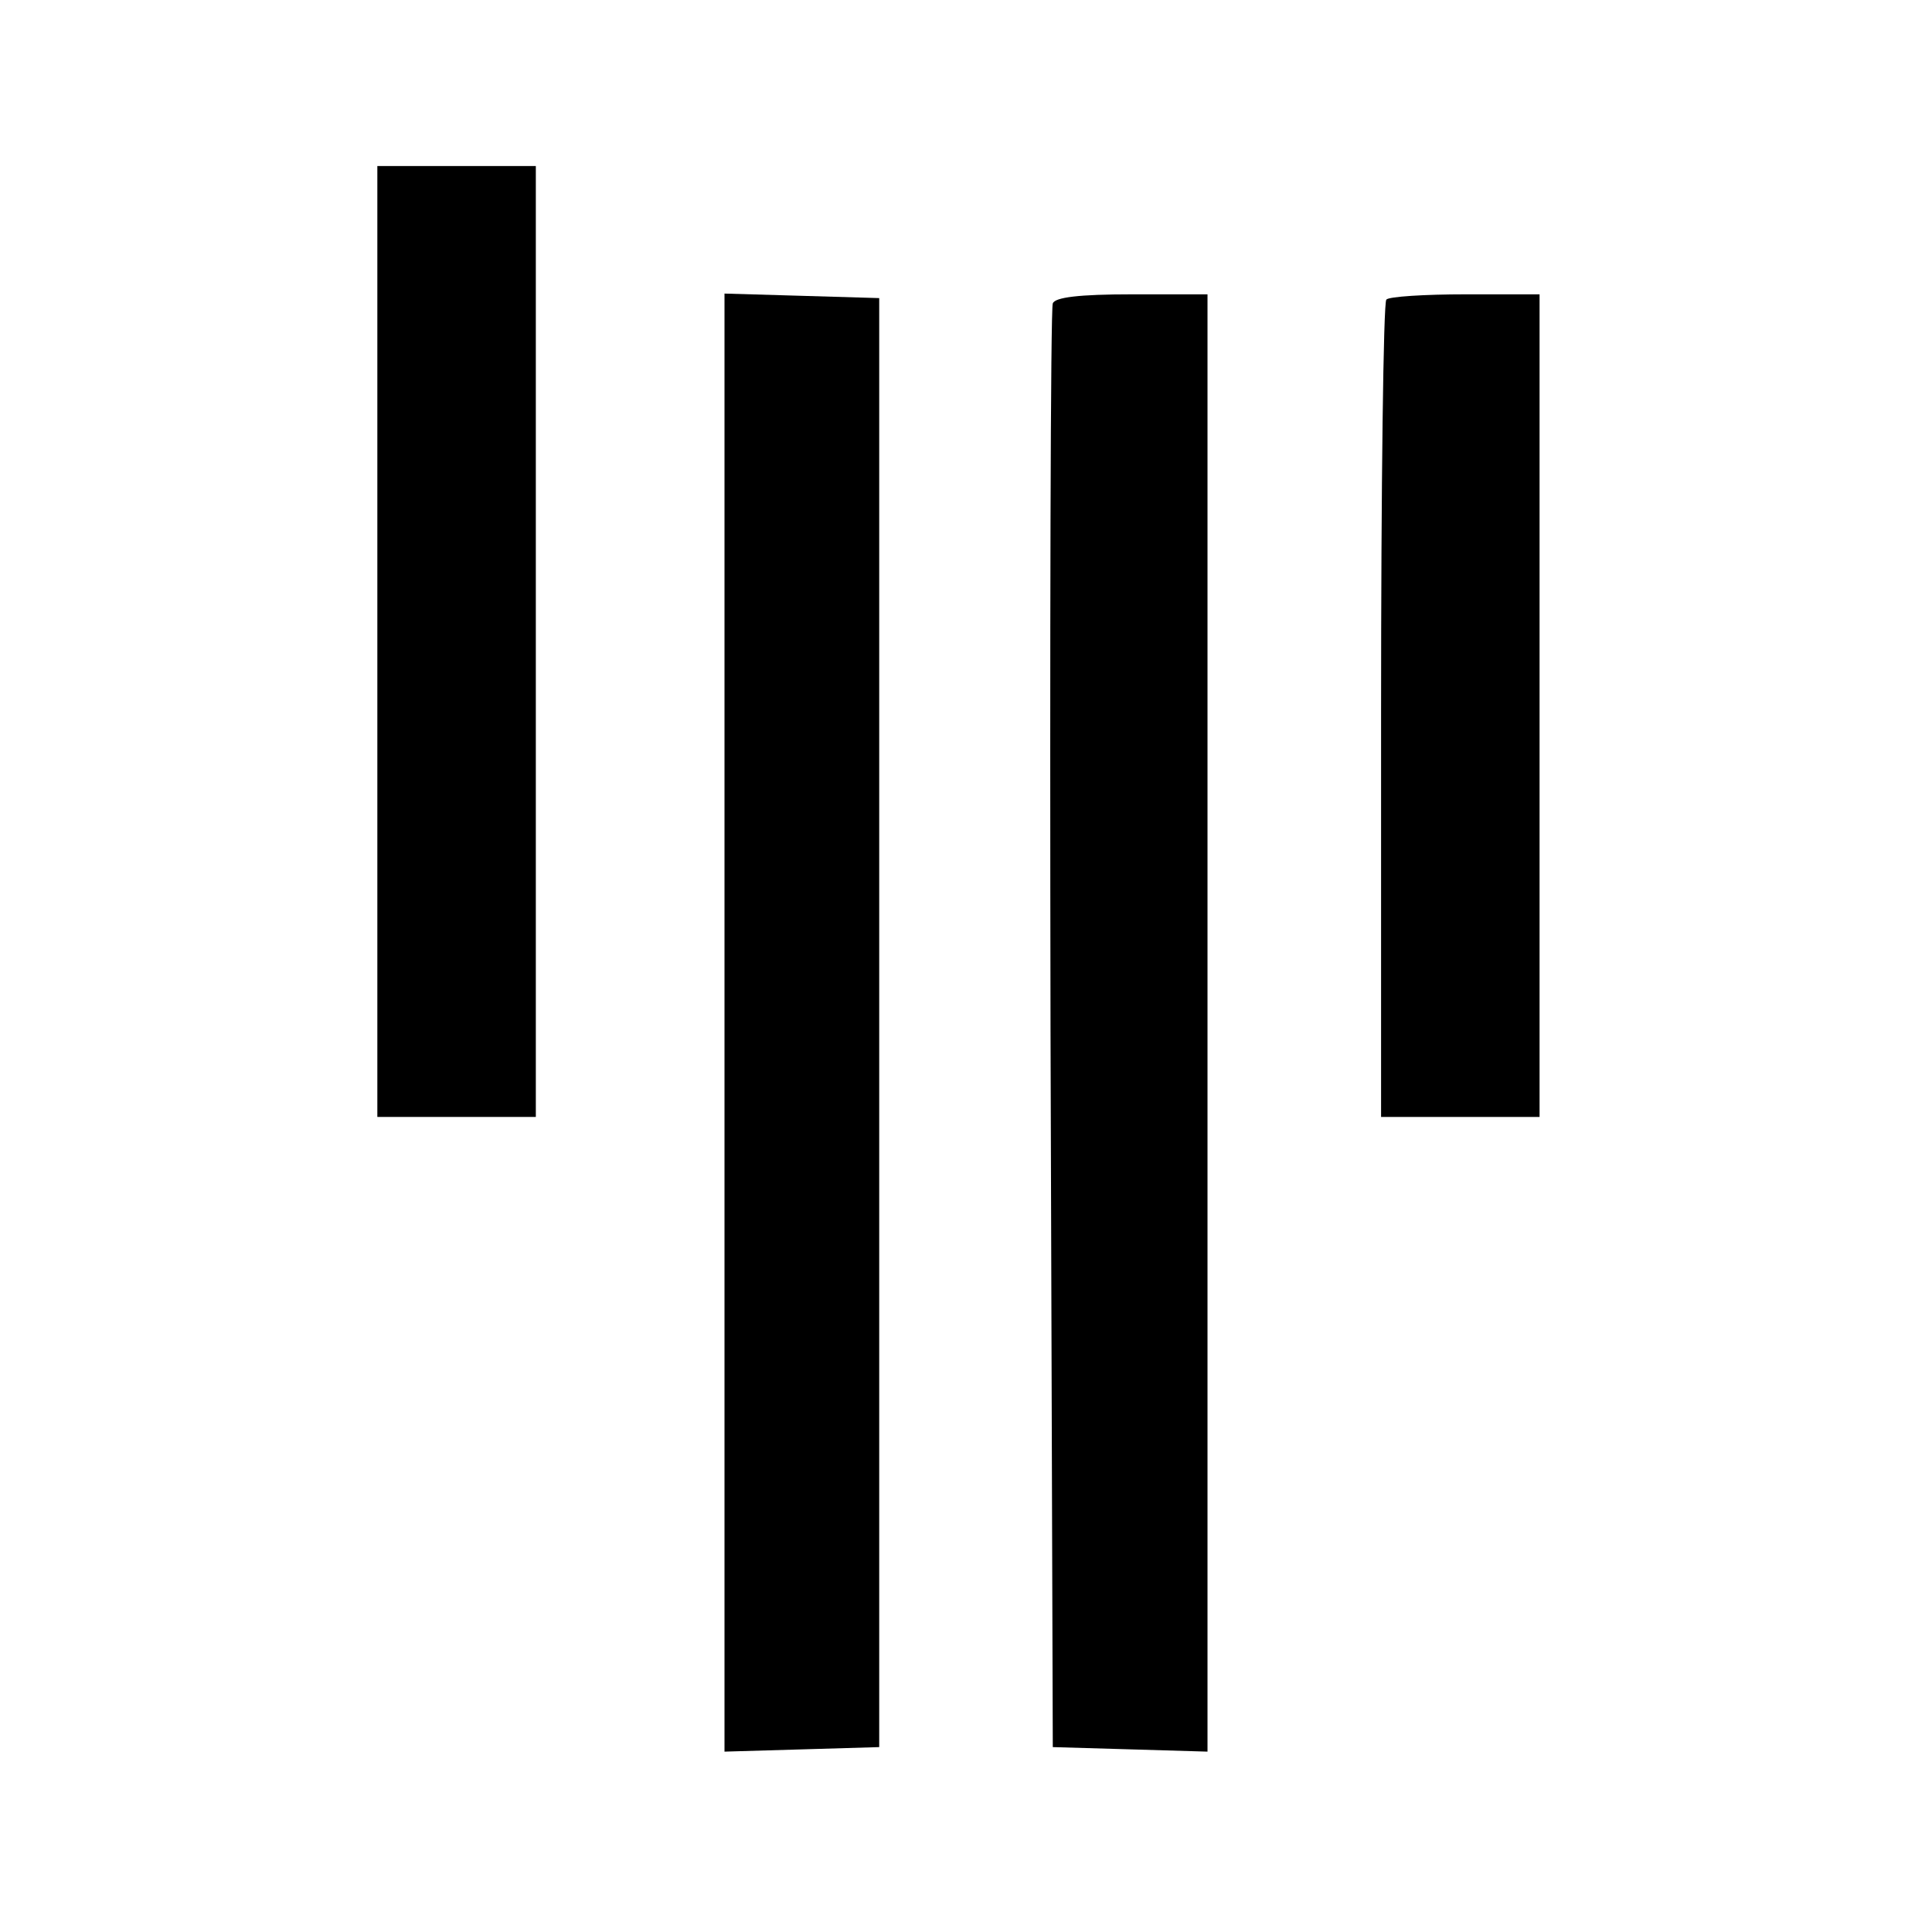 <?xml version="1.0" standalone="no"?>
<!DOCTYPE svg PUBLIC "-//W3C//DTD SVG 20010904//EN"
 "http://www.w3.org/TR/2001/REC-SVG-20010904/DTD/svg10.dtd">
<svg version="1.0" xmlns="http://www.w3.org/2000/svg"
 width="256pt" height="256pt" viewBox="0 0 256 256"
 preserveAspectRatio="xMidYMid meet">
<g transform="translate(0,256) scale(0.1,-0.1)"
fill="#000000" stroke="none">
<path d="M500 1710 l0 -630 105 0 105 0 0 630 0 630 -105 0 -105 0 0 -630z"/>
<path d="M960 1205 l0 -966 103 3 102 3 0 960 0 960 -102 3 -103 3 0 -966z"/>
<path d="M1395 2158 c-3 -7 -4 -440 -3 -963 l3 -950 103 -3 102 -3 0 966 0
965 -100 0 c-71 0 -102 -4 -105 -12z"/>
<path d="M1837 2163 c-4 -3 -7 -249 -7 -545 l0 -538 105 0 105 0 0 545 0 545
-98 0 c-54 0 -102 -3 -105 -7z"/>
</g>
</svg>
